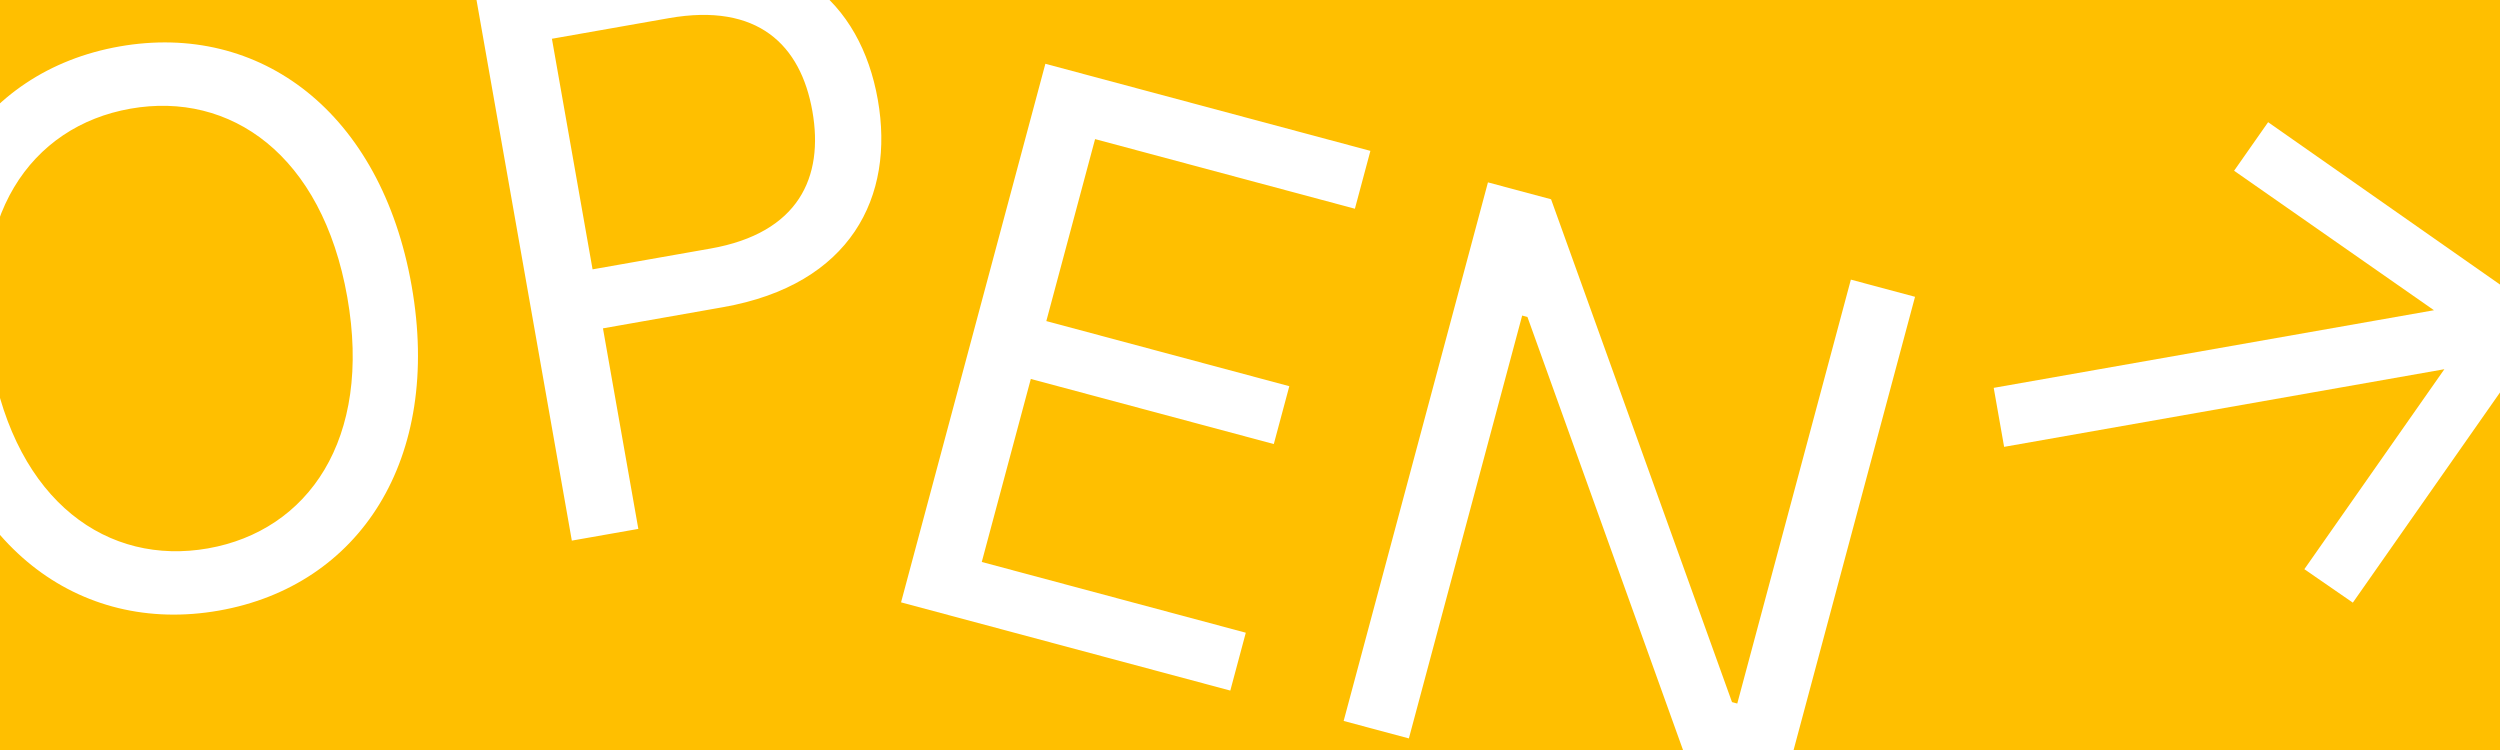 <svg width="150" height="45" viewBox="0 0 150 45" fill="none" xmlns="http://www.w3.org/2000/svg">
<rect x="0" y="0" width="150" height="45" fill="#333333" stroke="none"/>
<g clip-path="url(#clip0)">
<rect y="-6.10352e-05" width="300" height="90" fill="#FFBF00"/>
<path d="M24.698 17.147C22.859 6.722 15.6 1.301 7.171 2.787C-1.259 4.274 -6.226 11.851 -4.388 22.275C-2.55 32.7 4.709 38.121 13.139 36.635C21.569 35.148 26.536 27.571 24.698 17.147ZM20.837 17.828C22.346 26.386 18.465 31.847 12.481 32.903C6.496 33.958 0.982 30.153 -0.527 21.595C-2.036 13.036 1.844 7.575 7.829 6.52C13.813 5.464 19.328 9.269 20.837 17.828ZM34.31 32.437L38.3 31.734L36.178 19.701L43.385 18.43C51.059 17.077 53.695 11.802 52.668 5.978C51.641 0.155 47.371 -3.837 39.633 -2.472L28.501 -0.509L34.31 32.437ZM35.554 16.161L33.115 2.326L40.129 1.09C45.486 0.145 48.045 2.713 48.743 6.67C49.441 10.628 47.925 13.98 42.633 14.913L35.554 16.161Z" fill="white"/>
<path d="M54.063 36.141L73.818 41.435L74.748 37.963L58.906 33.718L61.849 22.737L76.428 26.643L77.359 23.172L62.779 19.265L65.705 8.346L81.294 12.524L82.224 9.052L62.722 3.827L54.063 36.141ZM114.902 17.808L111.052 16.777L104.236 42.212L103.921 42.127L93.064 11.957L89.277 10.942L80.619 43.257L84.532 44.305L91.33 18.933L91.646 19.018L102.456 49.108L106.243 50.123L114.902 17.808Z" fill="white"/>
<path d="M141.17 36.159L153.042 19.203L136.087 7.331L134.046 10.245L146.038 18.614L119.623 23.271L120.247 26.811L146.662 22.153L138.261 34.151L141.17 36.159Z" fill="white"/>
</g>
<defs>
<clipPath id="clip0">
<rect width="150" height="45" fill="white"/>
</clipPath>
</defs>
</svg>
